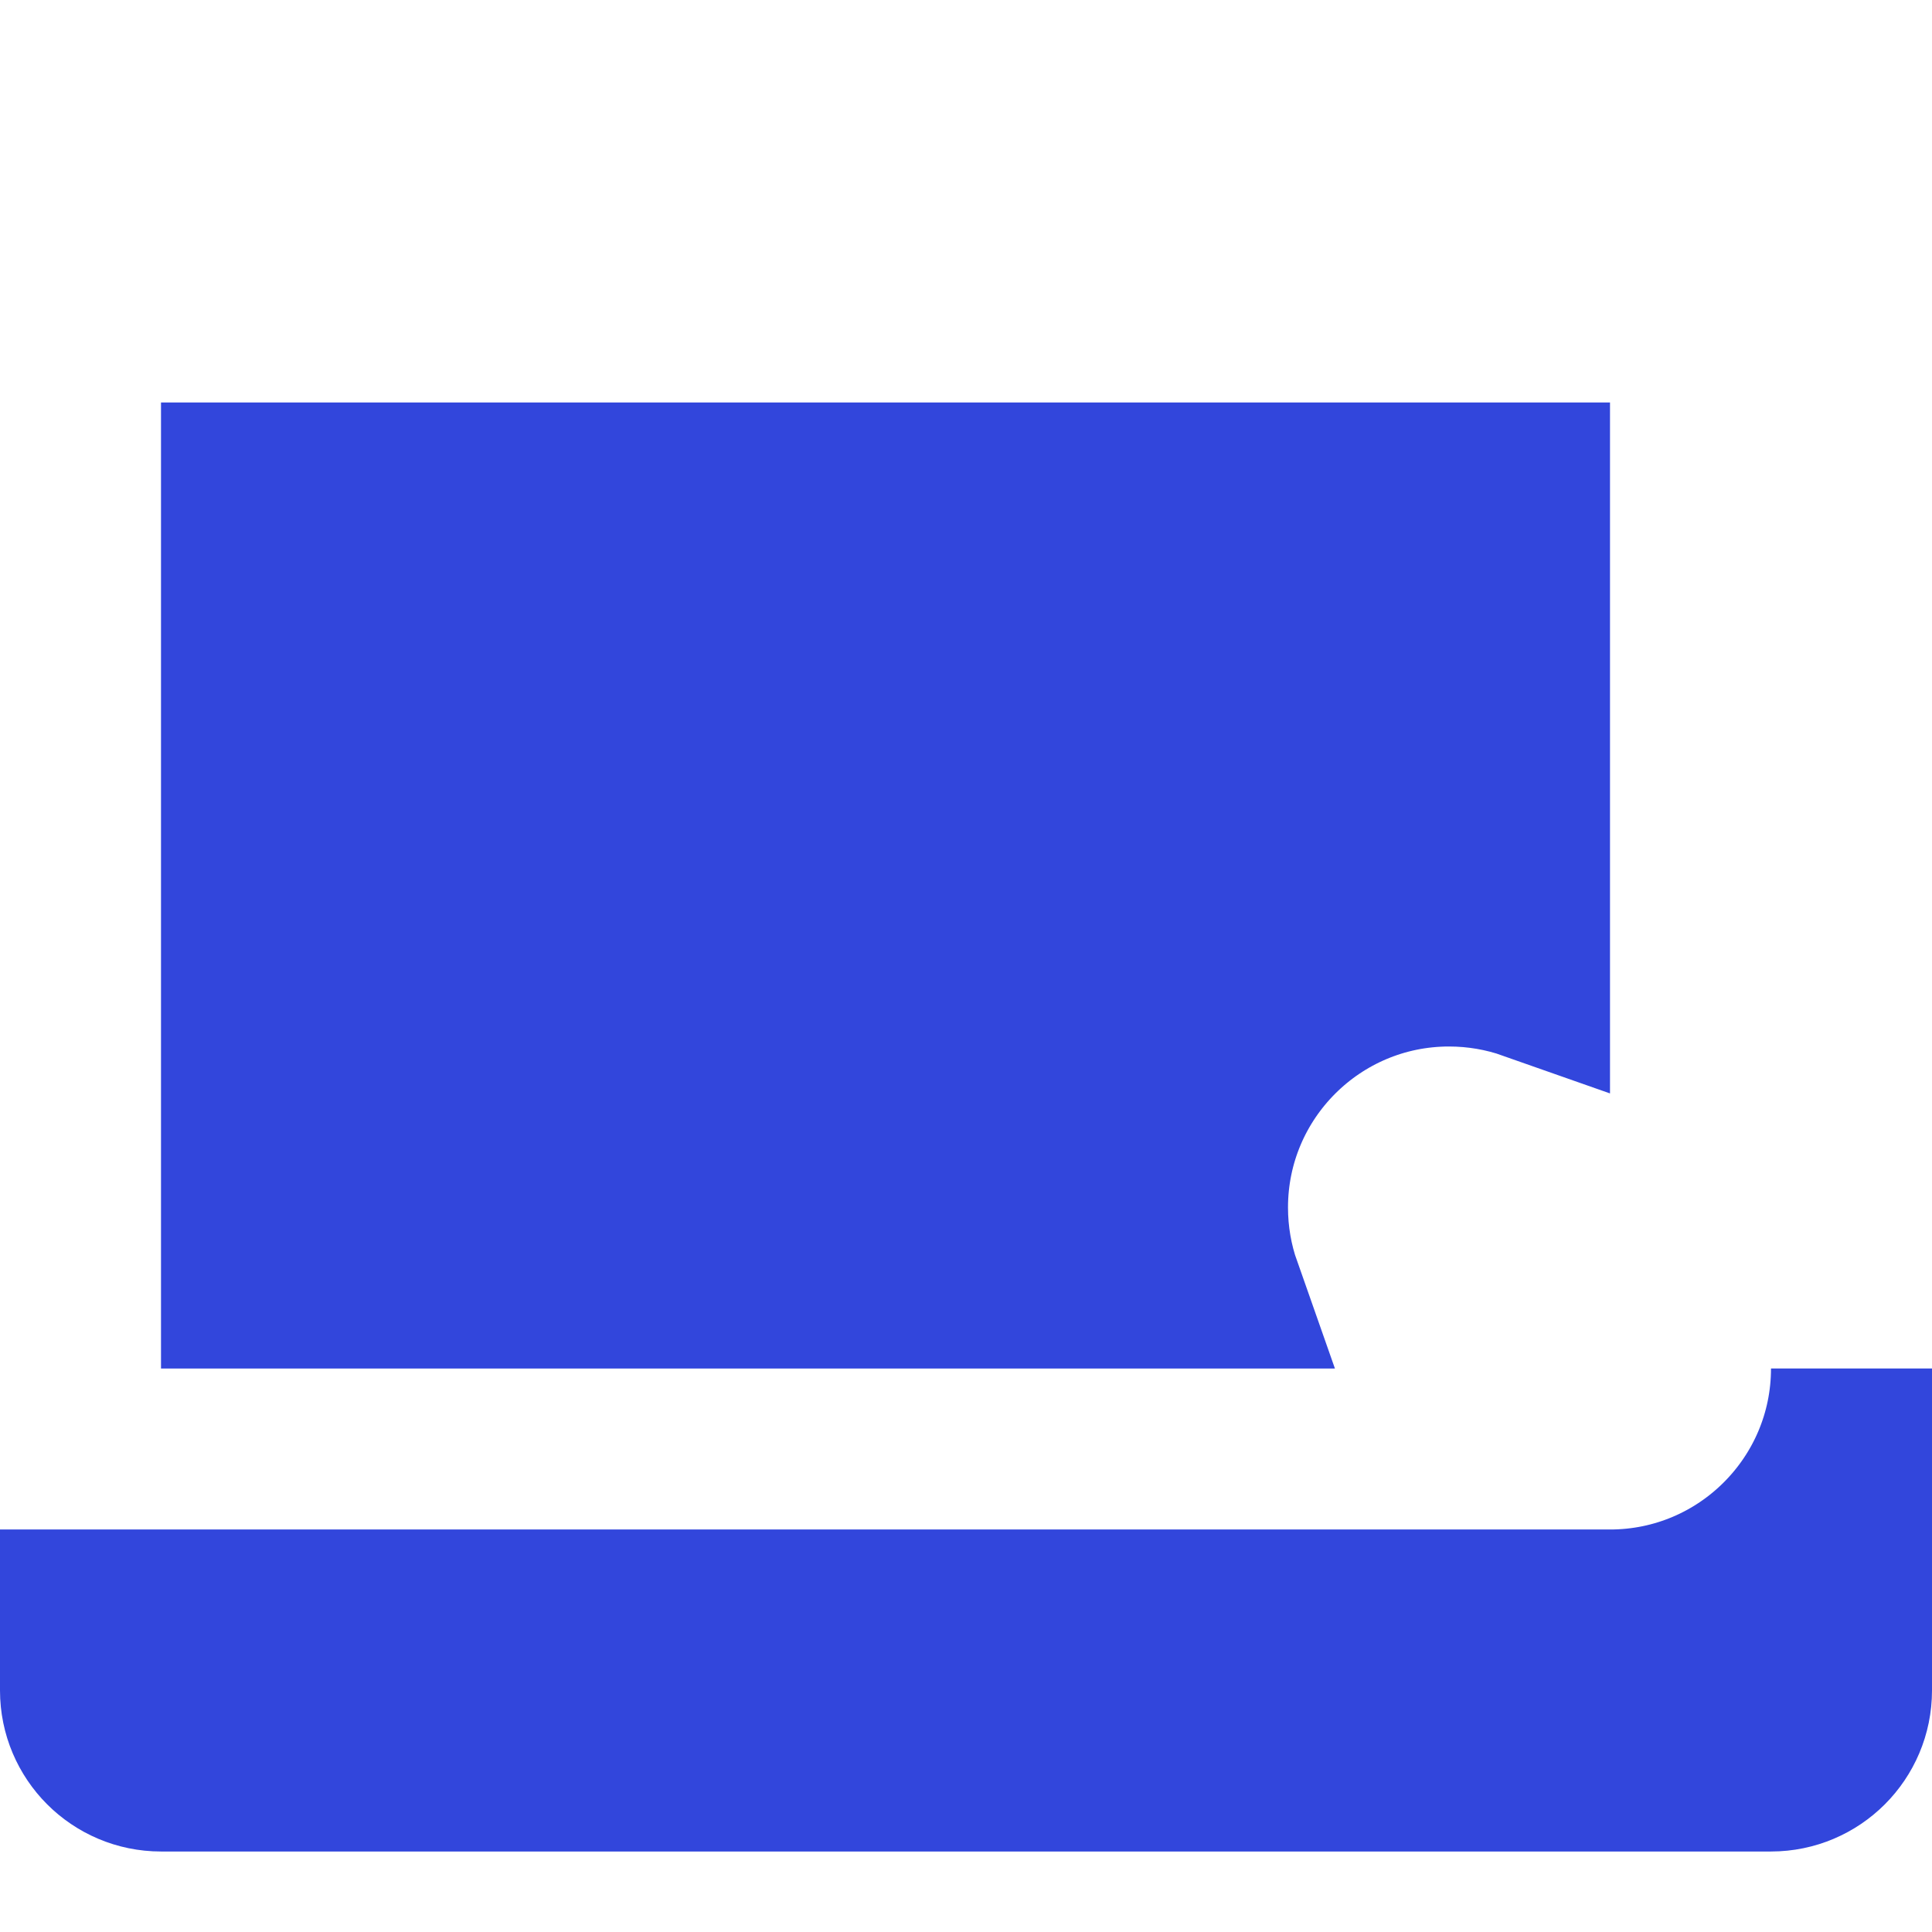 <svg width="12" height="12" viewBox="0 0 12 12" fill="none" xmlns="http://www.w3.org/2000/svg">
<path d="M1.5 3H9.5V6.085C9.344 6.03 9.175 6 9 6C8.172 6 7.5 6.672 7.5 7.5C7.5 7.675 7.53 7.844 7.585 8H1.5V3ZM0.5 10.5V10H10C10.828 10 11.5 9.328 11.5 8.5V10.5C11.5 10.776 11.276 11 11 11H1C0.724 11 0.5 10.776 0.5 10.5Z" fill="#3246DC" stroke="#3246DC"/>
</svg>
